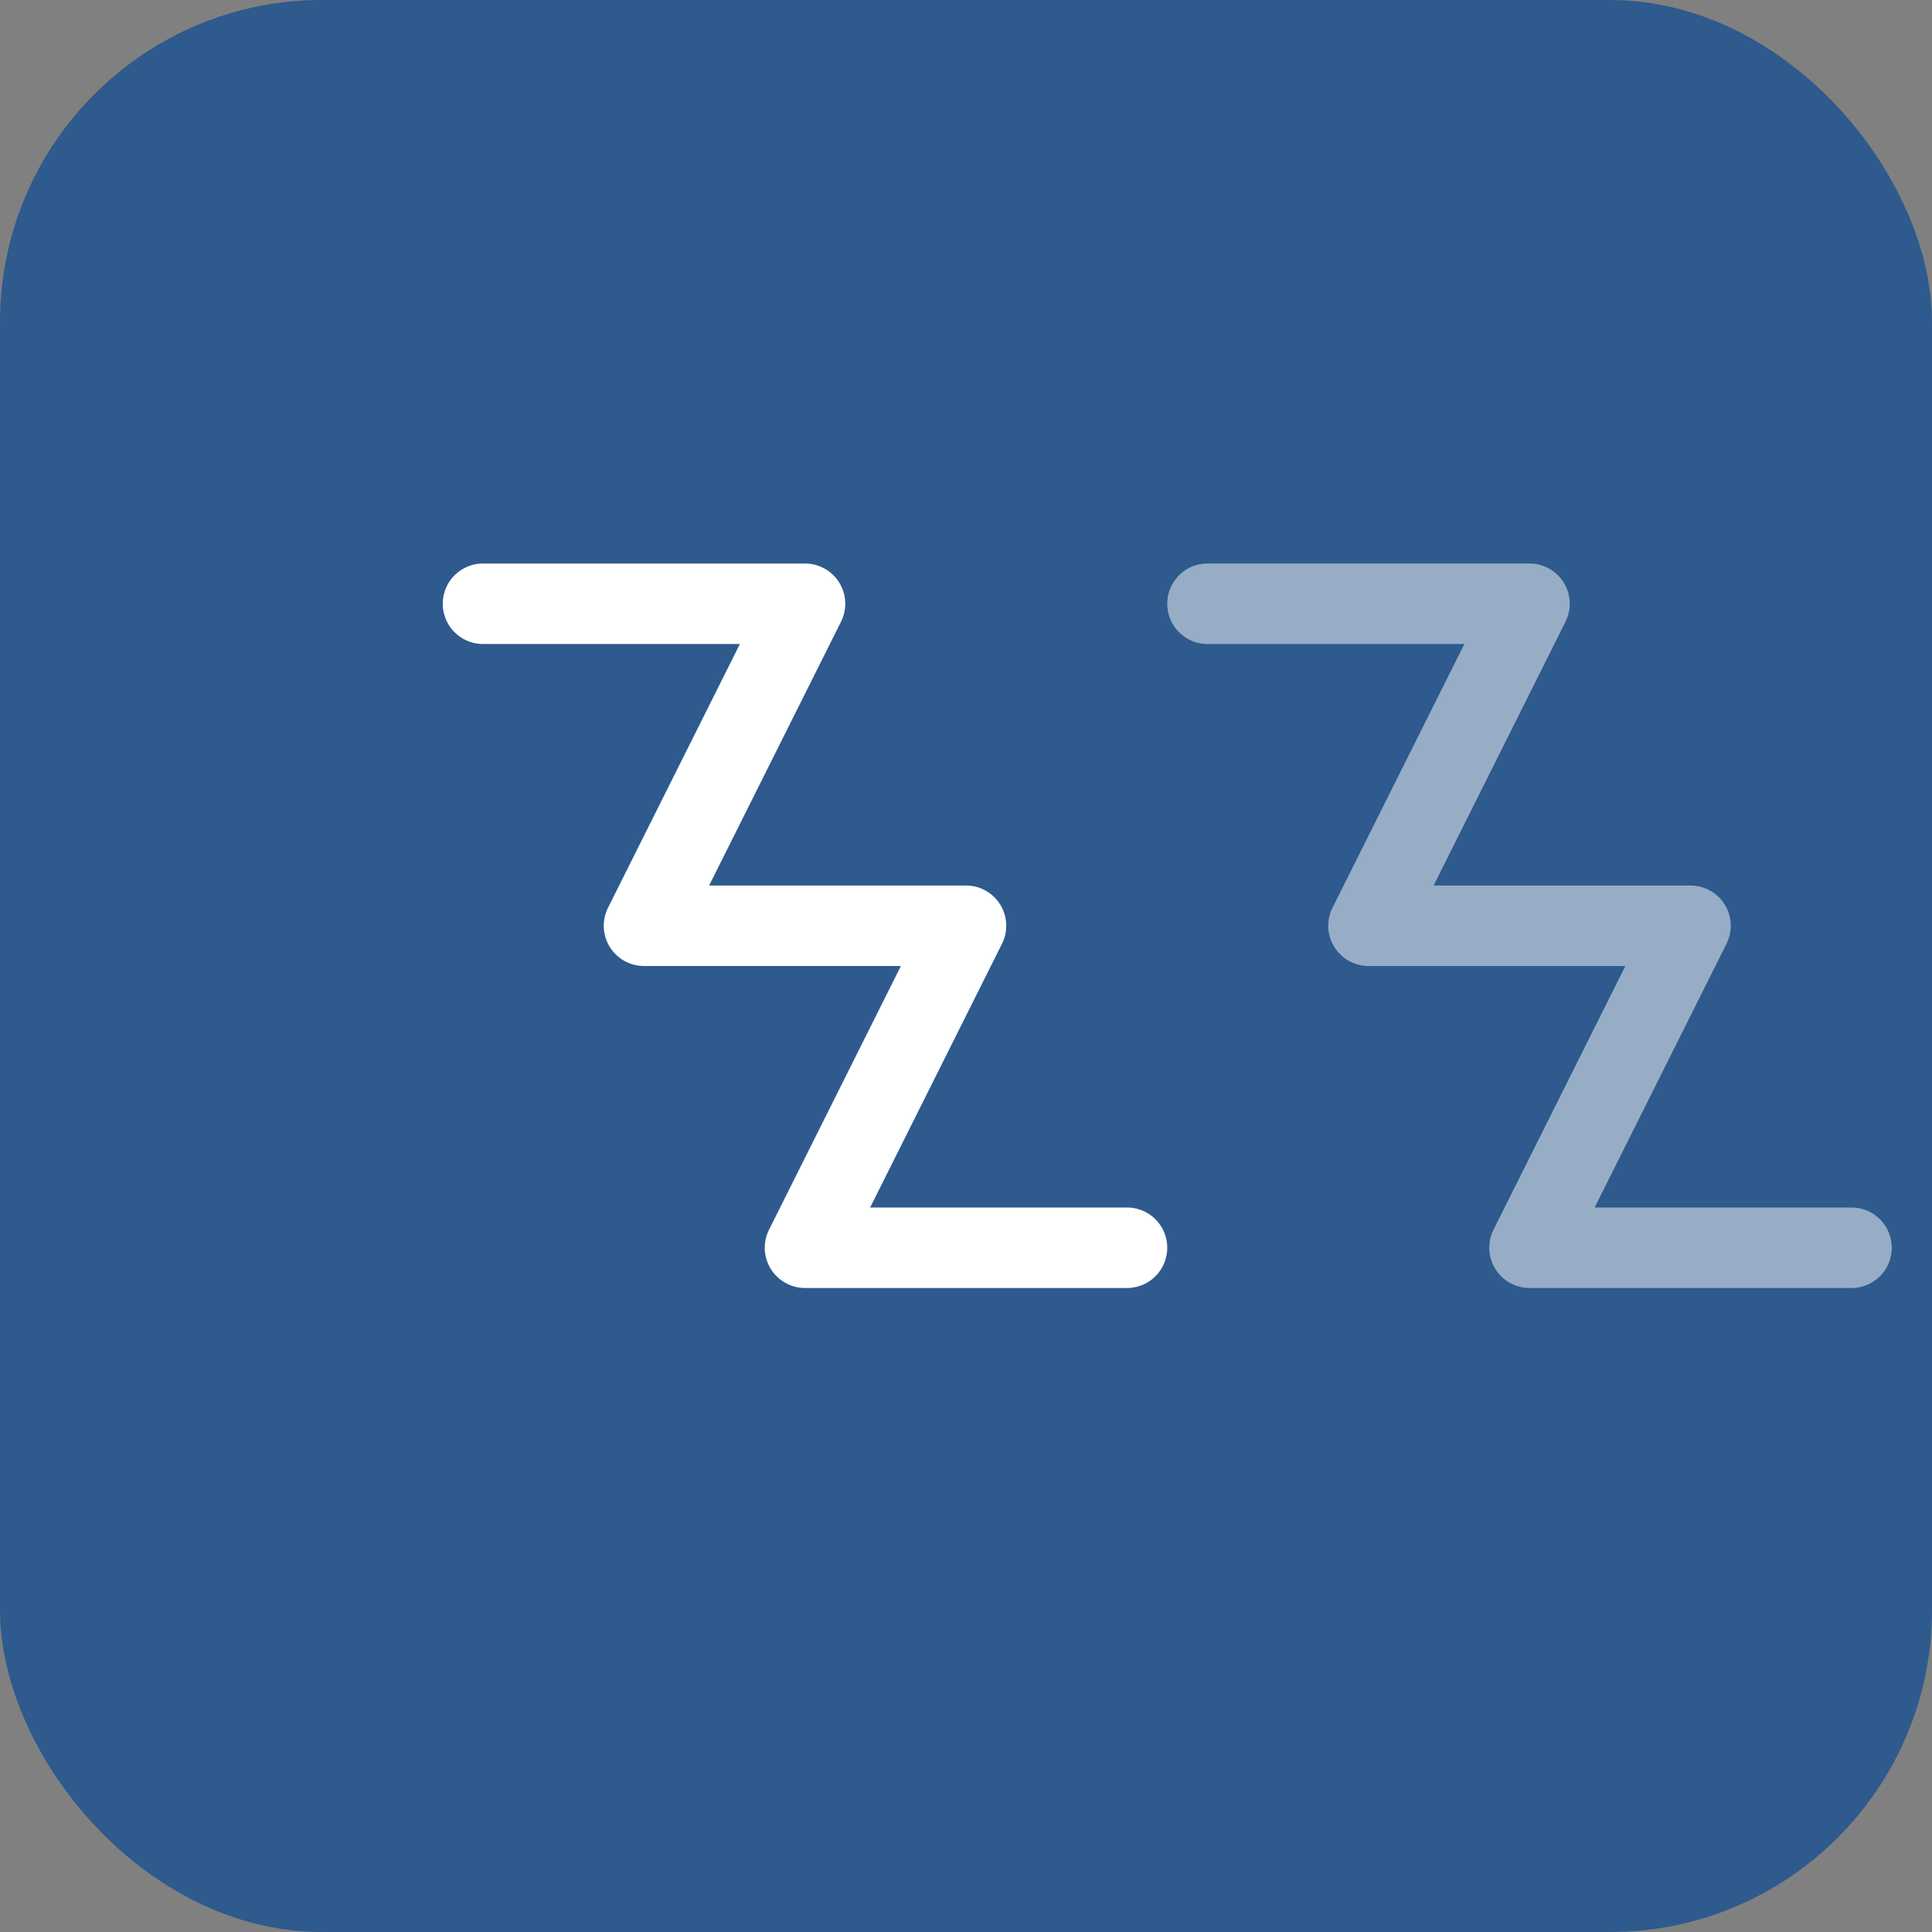 
    <svg width="48" height="48" viewBox="0 0 48 48" fill="none" xmlns="http://www.w3.org/2000/svg">
    <rect x="0" y="0" width="48" height="48" fill="#808080" stroke="none"/>
    <rect width="48" height="48" rx="8" fill="#2E5A8D"/>
    <path d="M12 15H20L16 23H24L20 31H28" stroke="white" stroke-width="2" stroke-linecap="round" stroke-linejoin="round"/>
    <path d="M30 15H38L34 23H42L38 31H46" stroke="white" stroke-width="2" stroke-linecap="round" stroke-linejoin="round" opacity="0.5"/>
    </svg>
  